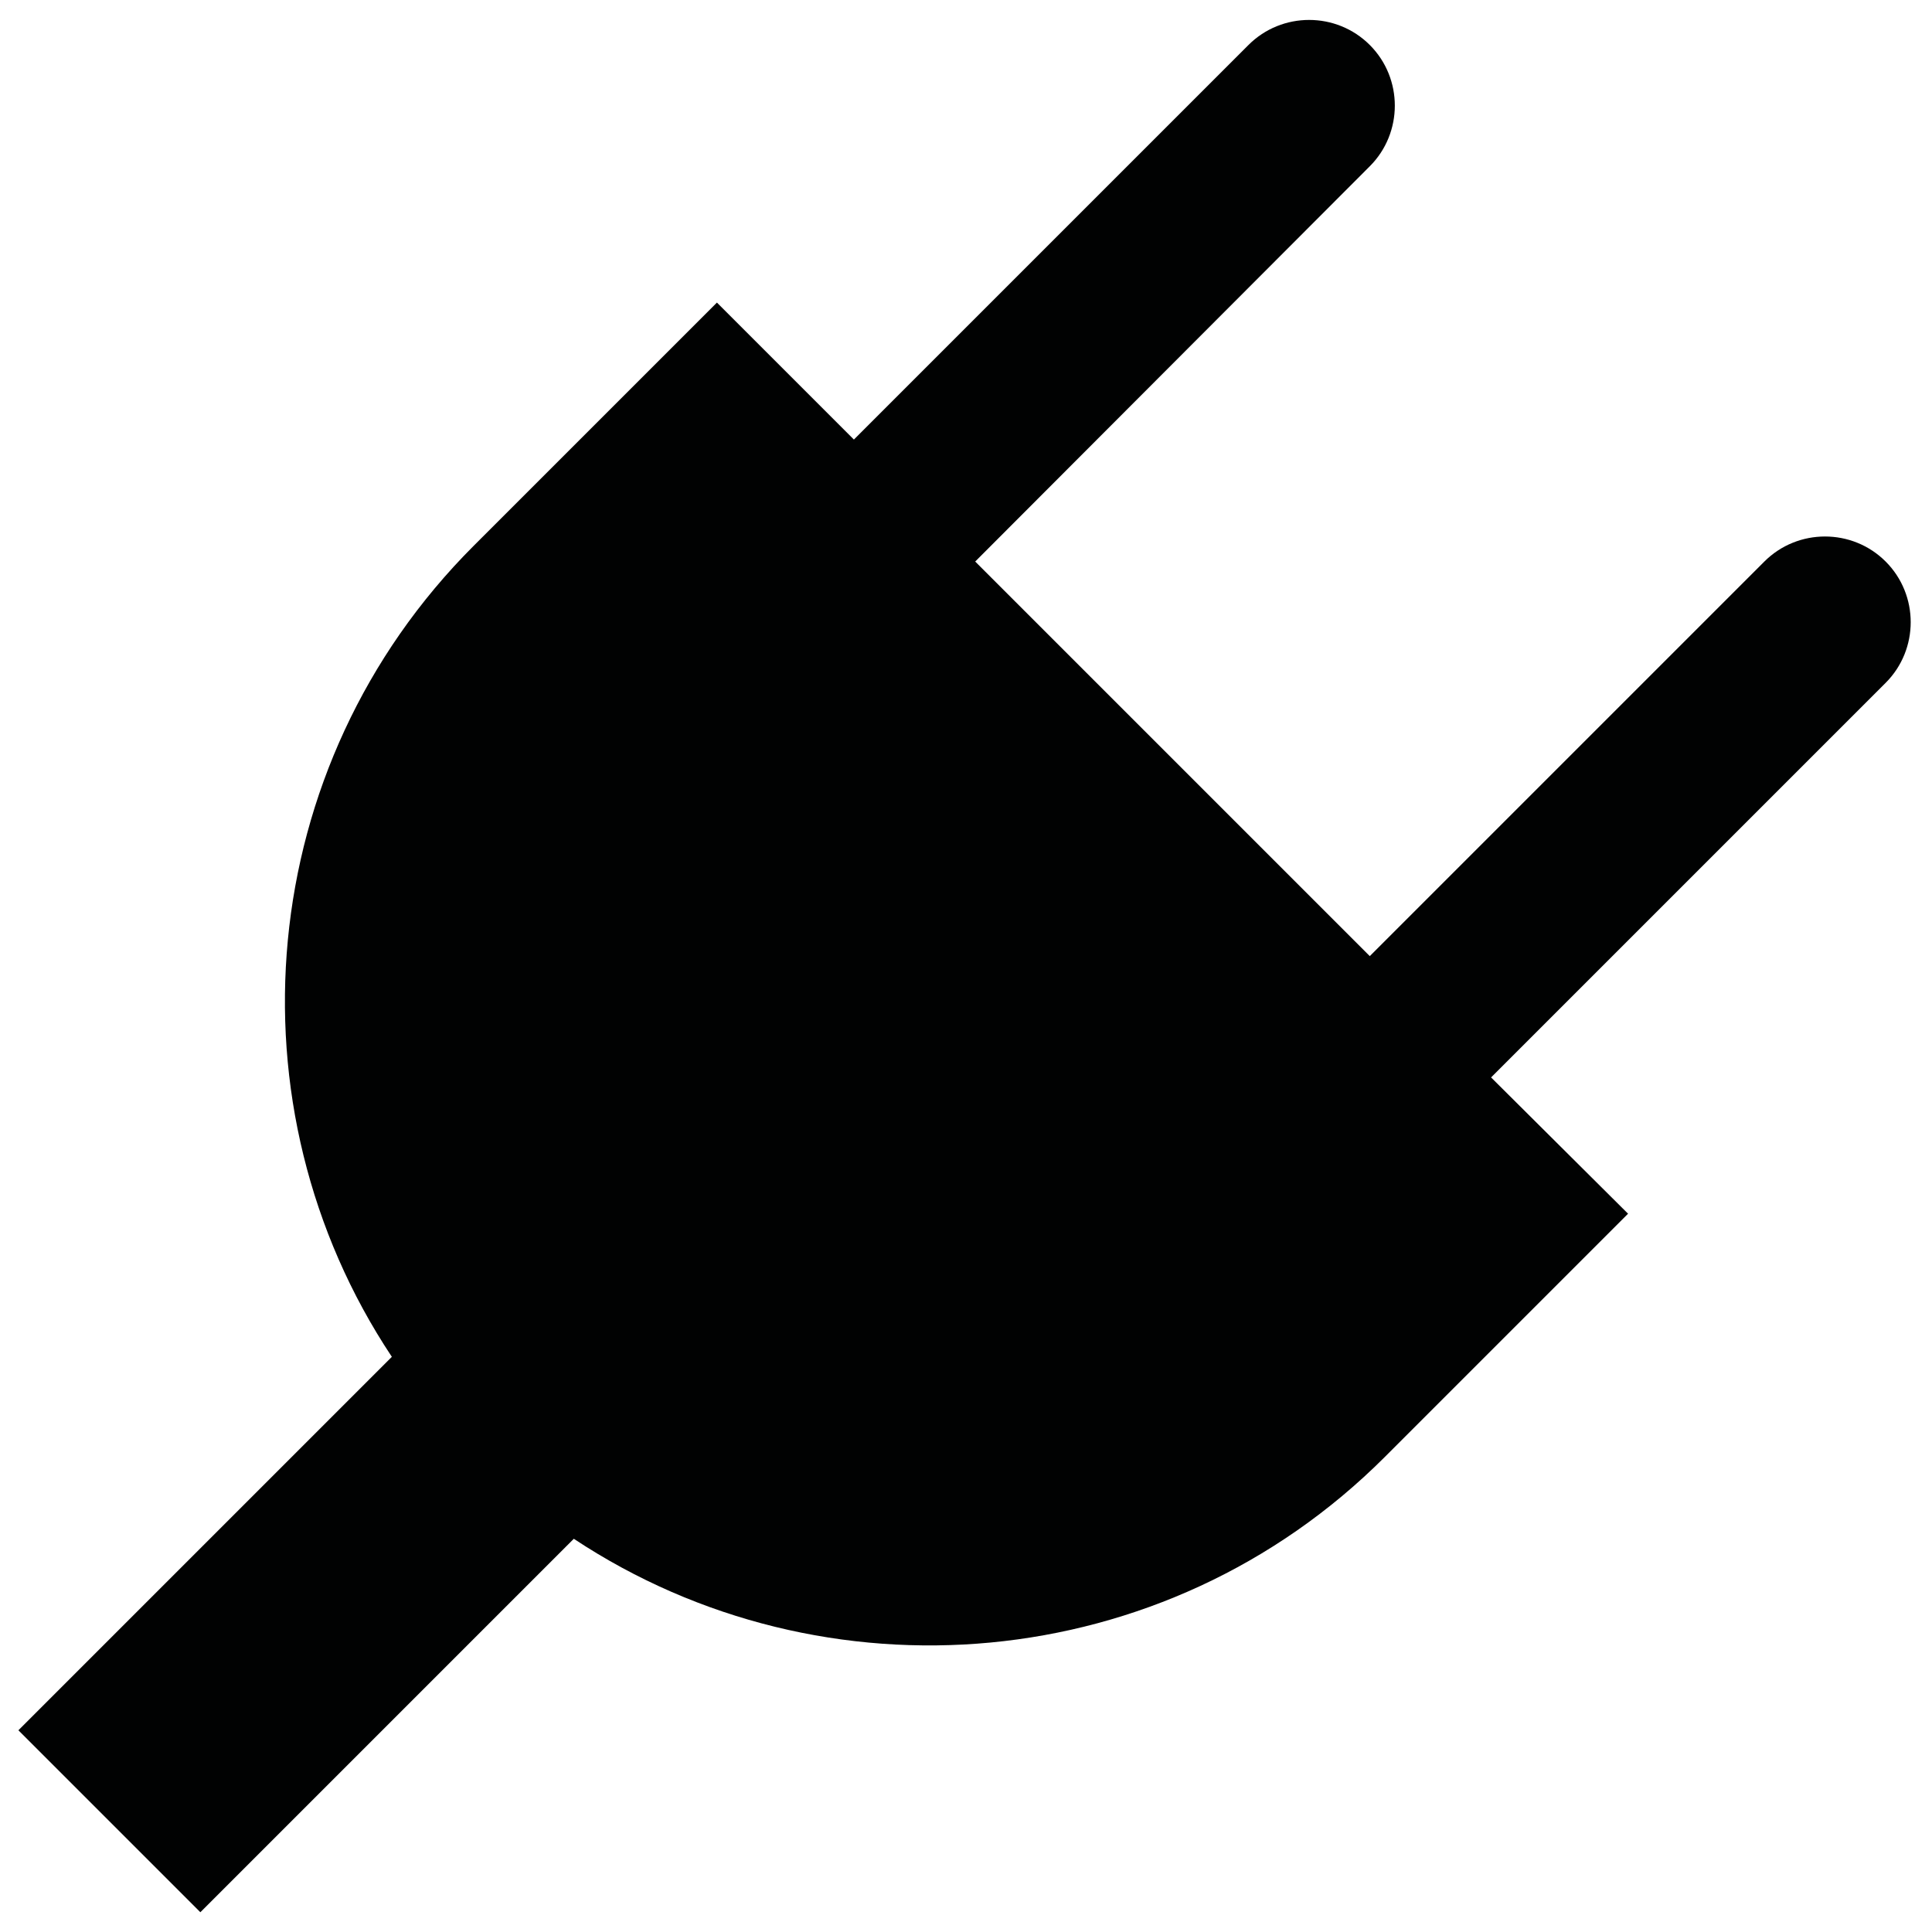 <?xml version="1.0" encoding="utf-8"?>
<!-- Generator: Adobe Illustrator 19.1.0, SVG Export Plug-In . SVG Version: 6.00 Build 0)  -->
<svg version="1.1" id="Layer_1" xmlns="http://www.w3.org/2000/svg" xmlns:xlink="http://www.w3.org/1999/xlink" x="0px" y="0px"
	 viewBox="0 0 283.5 283.5" style="enable-background:new 0 0 283.5 283.5;" xml:space="preserve">
<style type="text/css">
	.st0{fill:#010202;}
</style>
<path class="st0" d="M218.8,158.1l57.9-57.9c4.9-4.9,4.9-12.9,0-17.8c-4.9-4.9-12.9-4.9-17.8,0L201,140.3l-57.9-57.9L201,24.4
	c4.9-4.9,4.9-12.9,0-17.8c-4.9-4.9-12.9-4.9-17.8,0l-57.9,57.9l-20.1-20.1L69.5,80.1c-32.3,32.3-36.4,82.3-12,119L2.7,253.9
	l26.7,26.7l54.8-54.8c36.7,24.3,86.7,20.3,119-12l35.7-35.7C238.9,178.1,218.8,158.1,218.8,158.1z"/>
</svg>
